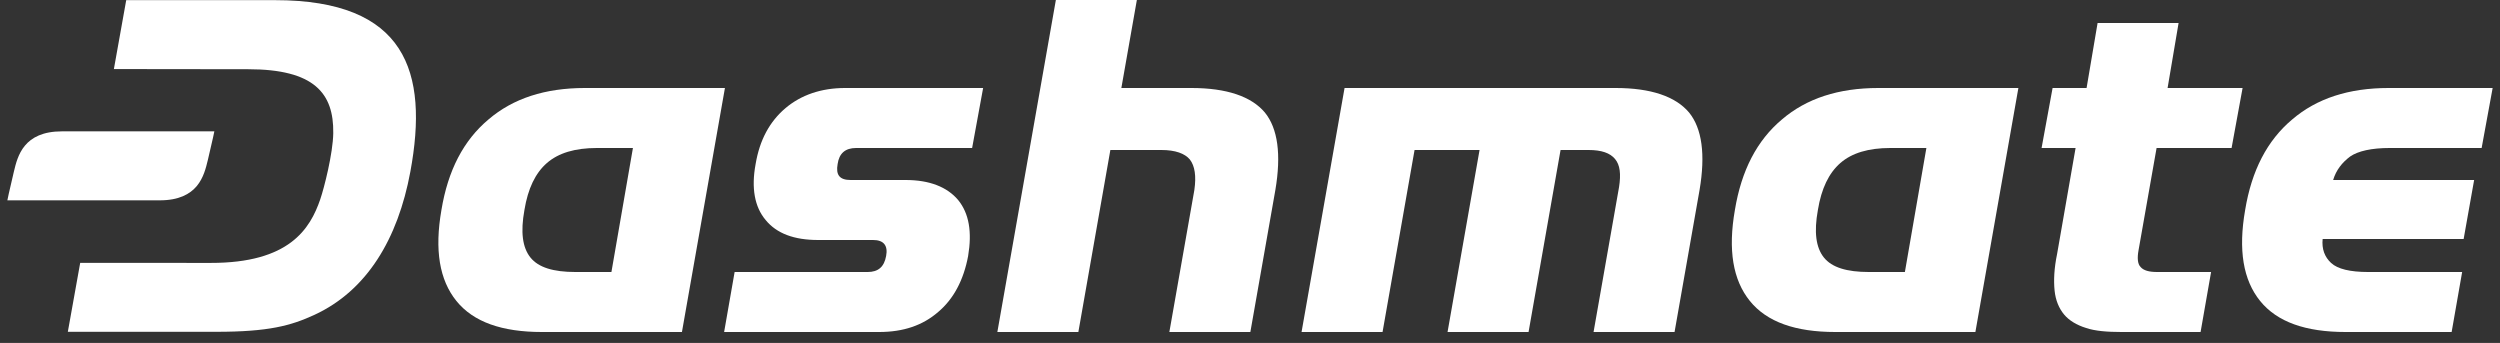<svg width="226" height="31" viewBox="0 0 226 31" fill="none" xmlns="http://www.w3.org/2000/svg">
<rect x="0" y="0" width="226" height="31" fill="#333333" stroke="none"/>
<path d="M107.97 17.176L105.71 30.013H113.033L115.293 17.176C115.835 13.967 115.519 11.616 114.343 10.17C113.123 8.724 110.908 7.955 107.699 7.955H101.371L102.772 0H95.45L90.161 30.013H97.484L100.377 13.56H104.987C106.253 13.56 107.111 13.876 107.563 14.419C108.015 15.006 108.151 15.91 107.97 17.176Z" fill="white"/>
<path fill-rule="evenodd" clip-rule="evenodd" d="M48.99 30.013C45.374 30.013 42.798 29.109 41.261 27.21C39.724 25.312 39.273 22.6 39.905 18.984C40.493 15.413 41.894 12.701 44.154 10.803C46.369 8.904 49.262 7.955 52.878 7.955H65.534L61.647 30.013H48.99ZM57.217 13.379H53.962C51.974 13.379 50.482 13.831 49.443 14.735C48.403 15.639 47.725 17.04 47.408 18.984C47.047 20.973 47.228 22.374 47.951 23.278C48.674 24.182 50.03 24.589 52.019 24.589H55.273L57.217 13.379Z" fill="white"/>
<path d="M65.461 30.013L66.41 24.589H78.434C79.383 24.589 79.925 24.137 80.106 23.142C80.287 22.193 79.88 21.696 78.931 21.696H73.959C71.789 21.696 70.207 21.108 69.213 19.888C68.219 18.713 67.902 16.995 68.309 14.826C68.671 12.656 69.575 10.984 71.021 9.763C72.422 8.588 74.23 7.955 76.4 7.955H88.875L87.88 13.379H77.394C76.4 13.379 75.857 13.876 75.722 14.826C75.541 15.82 75.903 16.272 76.897 16.272H81.869C84.038 16.272 85.621 16.905 86.615 18.08C87.609 19.3 87.88 20.973 87.519 23.142C87.112 25.312 86.208 27.03 84.807 28.205C83.406 29.425 81.643 30.013 79.473 30.013H65.461Z" fill="white"/>
<path d="M144.058 30.013L146.363 16.905C146.544 15.73 146.453 14.916 146.001 14.374C145.549 13.831 144.781 13.56 143.606 13.56H141.075L138.182 30.013H130.859L133.752 13.56H127.876L124.983 30.013H117.661L121.548 7.955H146.047C149.256 7.955 151.471 8.724 152.691 10.17C153.866 11.616 154.183 13.967 153.64 17.176L151.38 30.013H144.058Z" fill="white"/>
<path fill-rule="evenodd" clip-rule="evenodd" d="M158.19 27.21C159.727 29.109 162.303 30.013 165.919 30.013H178.575L182.462 7.955H169.806C166.19 7.955 163.297 8.904 161.083 10.803C158.823 12.701 157.421 15.413 156.834 18.984C156.201 22.6 156.653 25.312 158.19 27.21ZM170.891 13.379H174.145L172.202 24.589H168.947C166.959 24.589 165.603 24.182 164.879 23.278C164.156 22.374 163.975 20.973 164.337 18.984C164.653 17.04 165.331 15.639 166.371 14.735C167.411 13.831 168.902 13.379 170.891 13.379Z" fill="white"/>
<path d="M191.791 30.013C190.481 30.013 189.396 29.922 188.582 29.651C187.723 29.38 187.045 28.973 186.593 28.431C186.141 27.888 185.825 27.165 185.735 26.261C185.644 25.357 185.689 24.272 185.961 22.962L187.633 13.379H184.559L185.554 7.955H188.627L189.622 2.079H196.944L195.95 7.955H202.73L201.735 13.379H194.955L193.328 22.6C193.193 23.323 193.238 23.866 193.509 24.137C193.78 24.453 194.277 24.589 195.001 24.589H199.882L198.933 30.013H191.791Z" fill="white"/>
<path d="M204.317 27.21C205.854 29.109 208.43 30.013 212.046 30.013H221.628L222.578 24.589H214.08C212.453 24.589 211.323 24.318 210.735 23.775C210.148 23.233 209.876 22.51 209.967 21.606H222.713L223.662 16.272H210.916C211.187 15.368 211.73 14.69 212.453 14.148C213.176 13.65 214.396 13.379 216.024 13.379H224.34L225.335 7.955H215.933C212.317 7.955 209.424 8.904 207.21 10.803C204.95 12.701 203.548 15.413 202.961 18.984C202.328 22.6 202.78 25.312 204.317 27.21Z" fill="white"/>
<path d="M24.86 0.013H11.41L10.295 6.243L22.432 6.258C28.41 6.258 30.177 8.428 30.127 12.03C30.101 13.876 29.301 16.995 28.955 18.007C28.034 20.703 26.142 23.779 19.047 23.767L7.25 23.762L6.132 29.995H19.552C24.286 29.995 26.3 29.444 28.431 28.459C33.157 26.277 35.969 21.613 37.095 15.525C38.773 6.461 36.684 0.013 24.86 0.013Z" fill="white"/>
<path d="M5.606 11.874C2.129 11.874 1.592 14.111 1.258 15.503L1.245 15.557C0.809 17.374 0.666 18.11 0.666 18.11H14.437C17.914 18.11 18.451 15.873 18.785 14.481L18.798 14.427C19.234 12.61 19.377 11.874 19.377 11.874H5.606Z" fill="white"/>
</svg>
